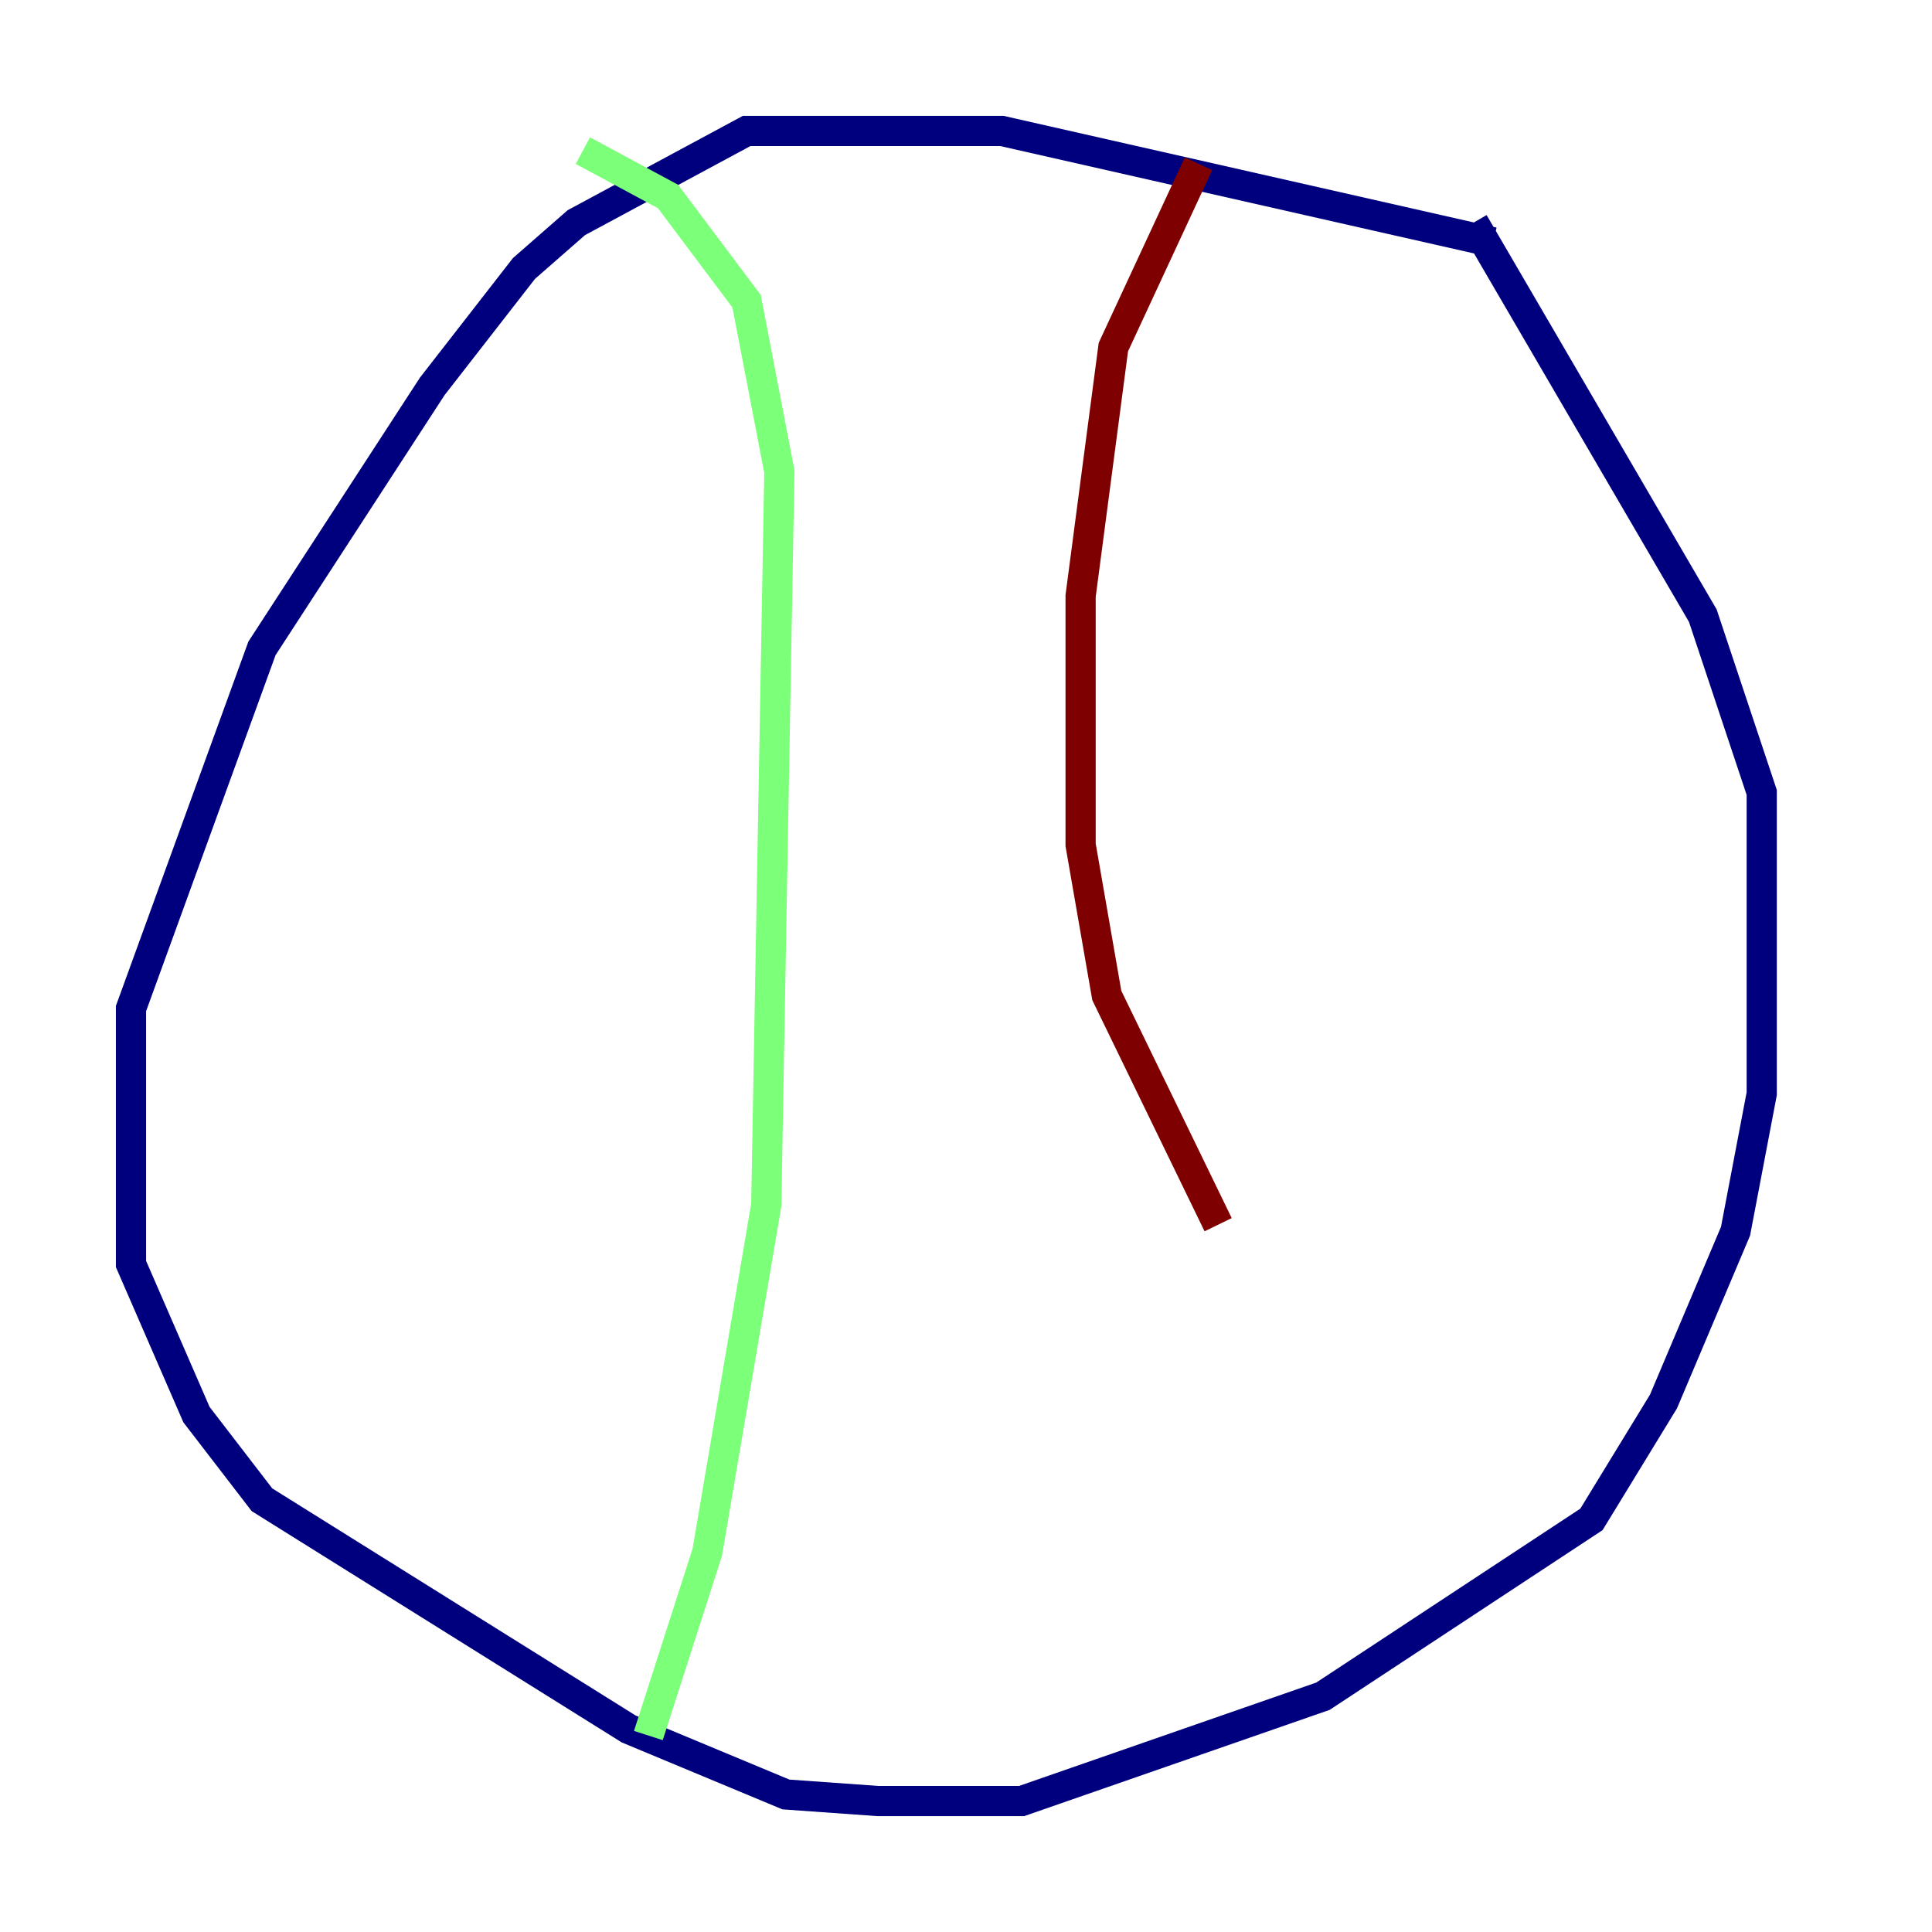 <?xml version="1.0" encoding="utf-8" ?>
<svg baseProfile="tiny" height="128" version="1.2" viewBox="0,0,128,128" width="128" xmlns="http://www.w3.org/2000/svg" xmlns:ev="http://www.w3.org/2001/xml-events" xmlns:xlink="http://www.w3.org/1999/xlink"><defs /><polyline fill="none" points="98.929,16.054 66.386,8.678 49.464,8.678 38.183,14.752 34.712,17.79 28.637,25.6 17.356,42.956 8.678,66.82 8.678,83.742 13.017,93.722 17.356,99.363 41.654,114.549 52.068,118.888 58.142,119.322 67.688,119.322 87.647,112.38 105.437,100.664 110.21,92.854 114.983,81.573 116.719,72.461 116.719,52.502 112.814,40.786 97.627,14.752" stroke="#00007f" stroke-width="2" /><polyline fill="none" points="38.617,9.98 44.258,13.017 49.464,19.959 51.634,31.241 50.766,79.837 46.861,102.834 42.956,114.983" stroke="#7cff79" stroke-width="2" /><polyline fill="none" points="79.403,10.848 73.763,22.997 71.593,39.485 71.593,55.973 73.329,65.953 80.705,81.139" stroke="#7f0000" stroke-width="2" /></svg>